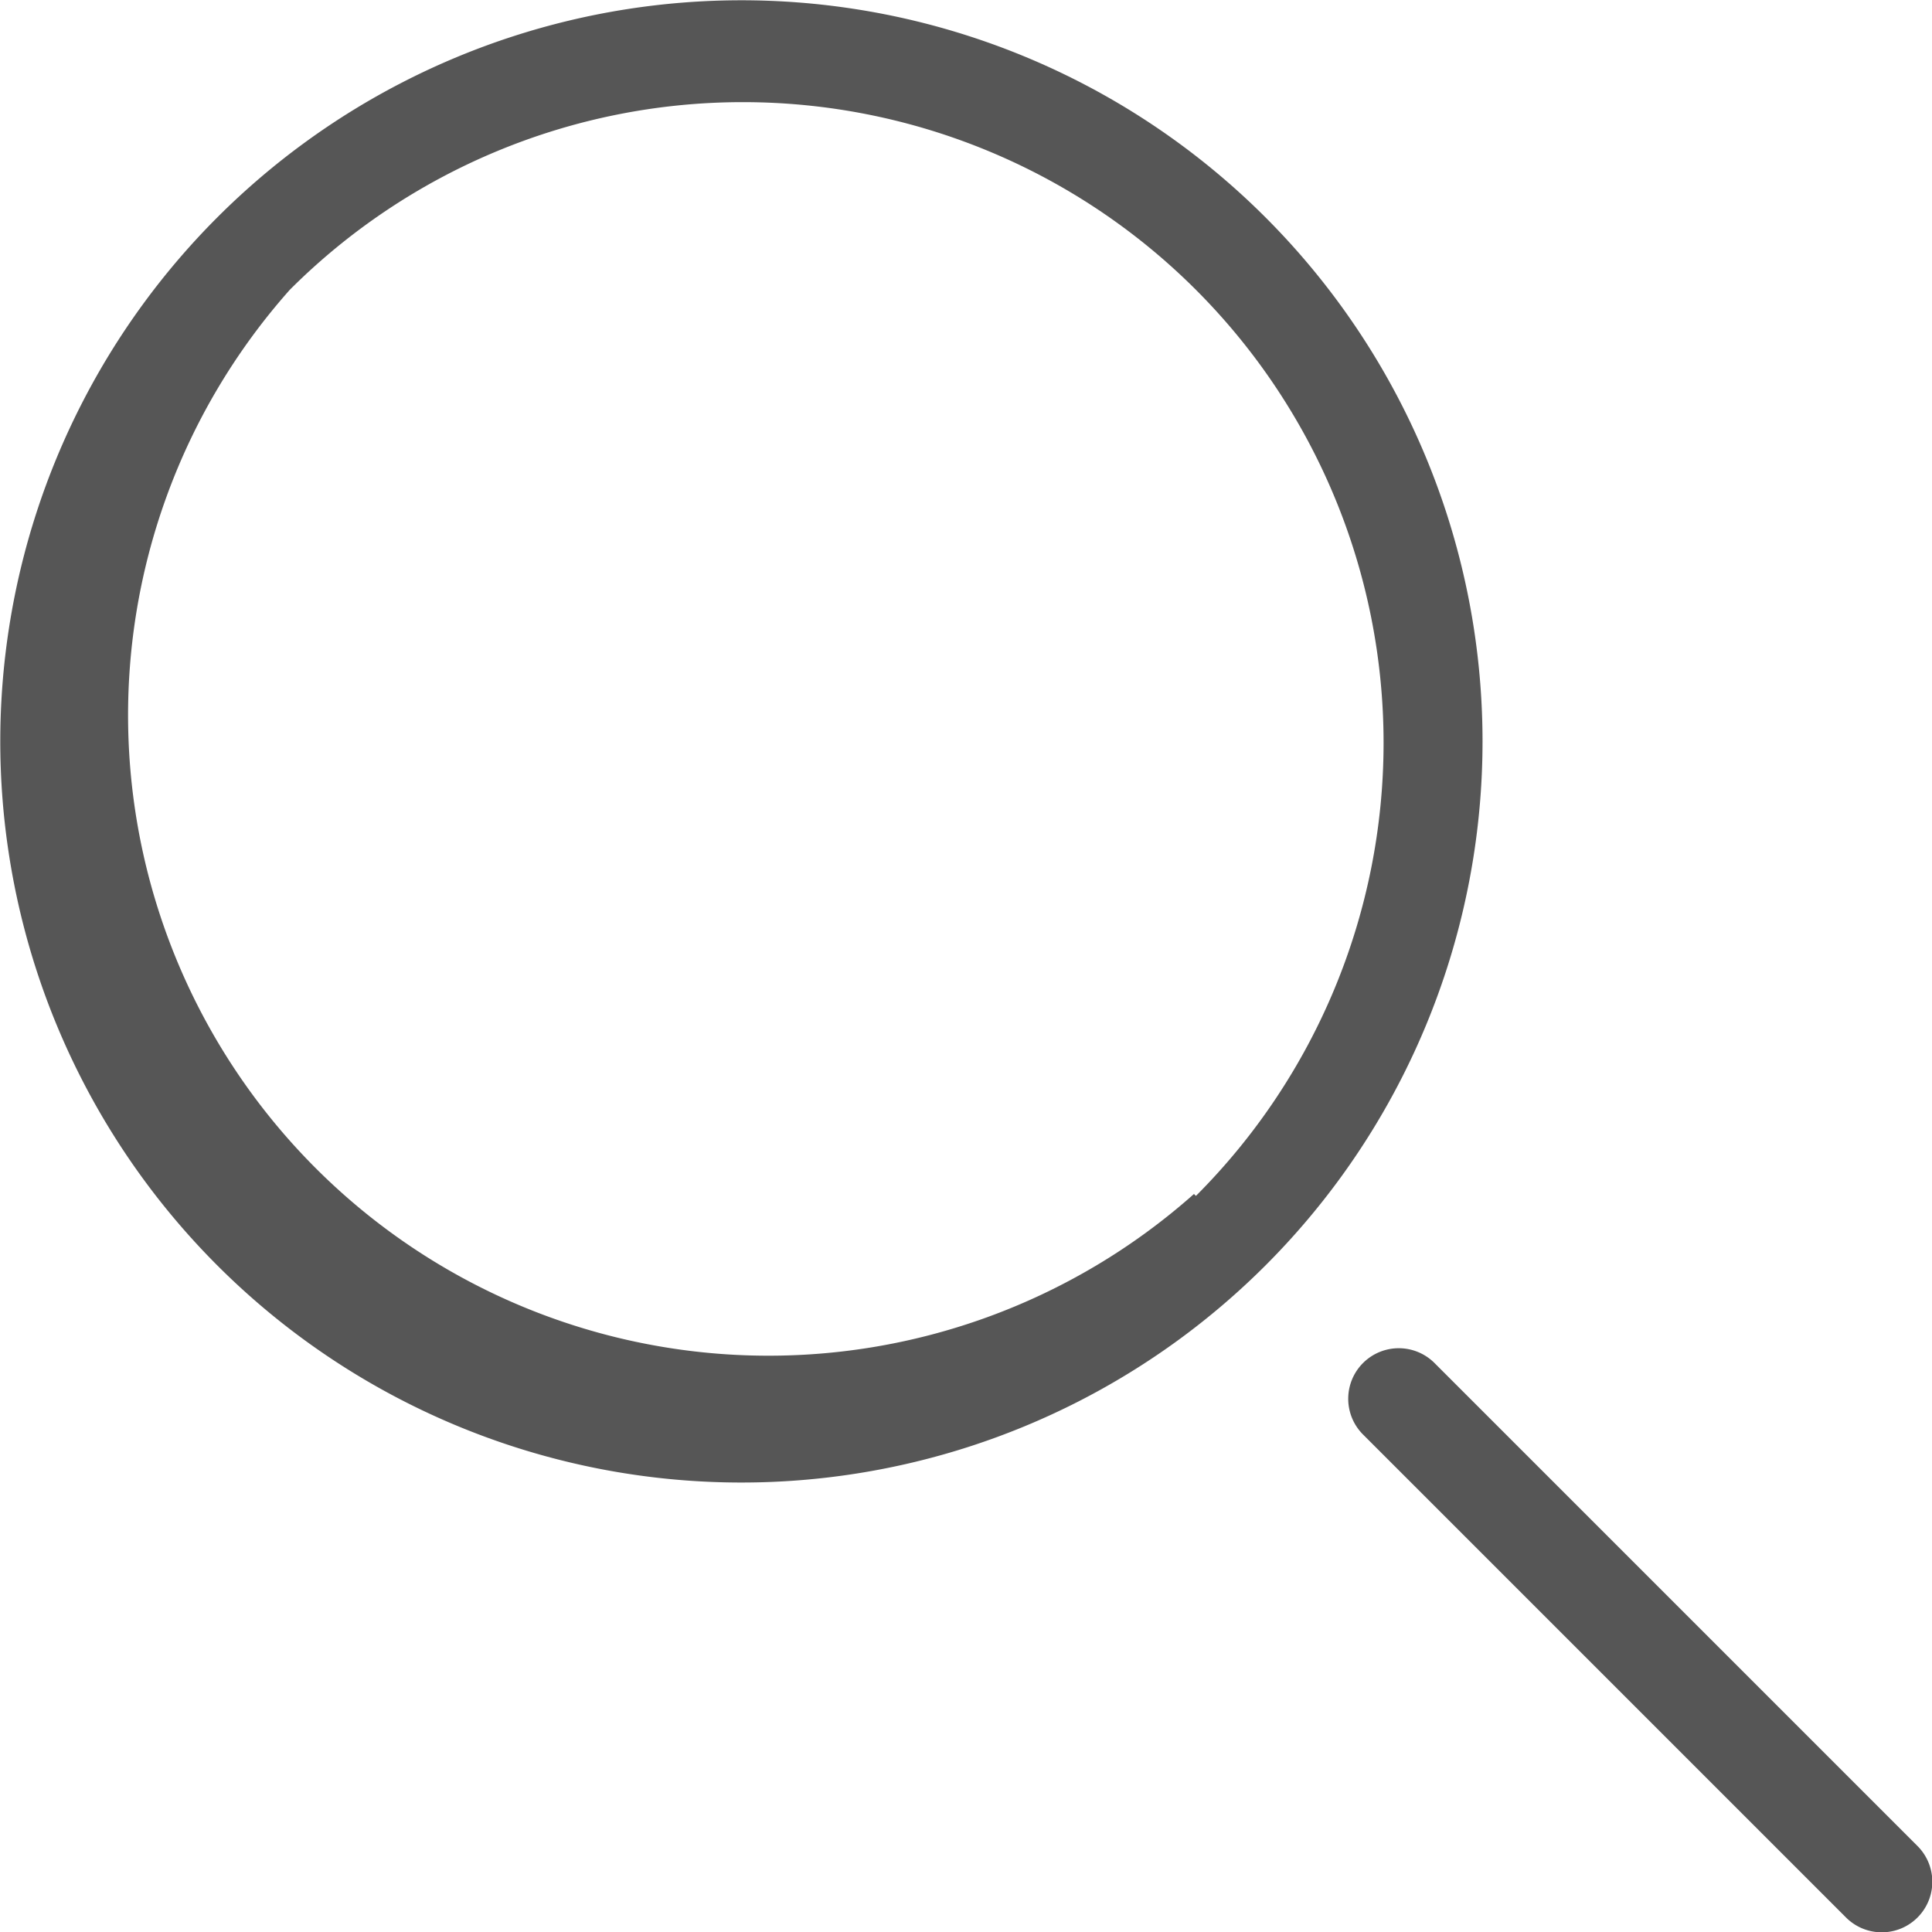 <svg data-name="Layer 1" xmlns="http://www.w3.org/2000/svg" viewBox="0 0 20 20"><path d="M13.1 2.25A7.67 7.67 0 0 0 2.25 13.1 7.67 7.67 0 1 0 13.1 2.25zm-.74 10.11A6.63 6.63 0 0 1 3 3a6.63 6.63 0 0 1 9.38 9.38zm7.49 6.75l-5-5a.52.52 0 0 0-.74.74l5 5a.52.52 0 0 0 .74-.74z" fill="#565656"/></svg>
